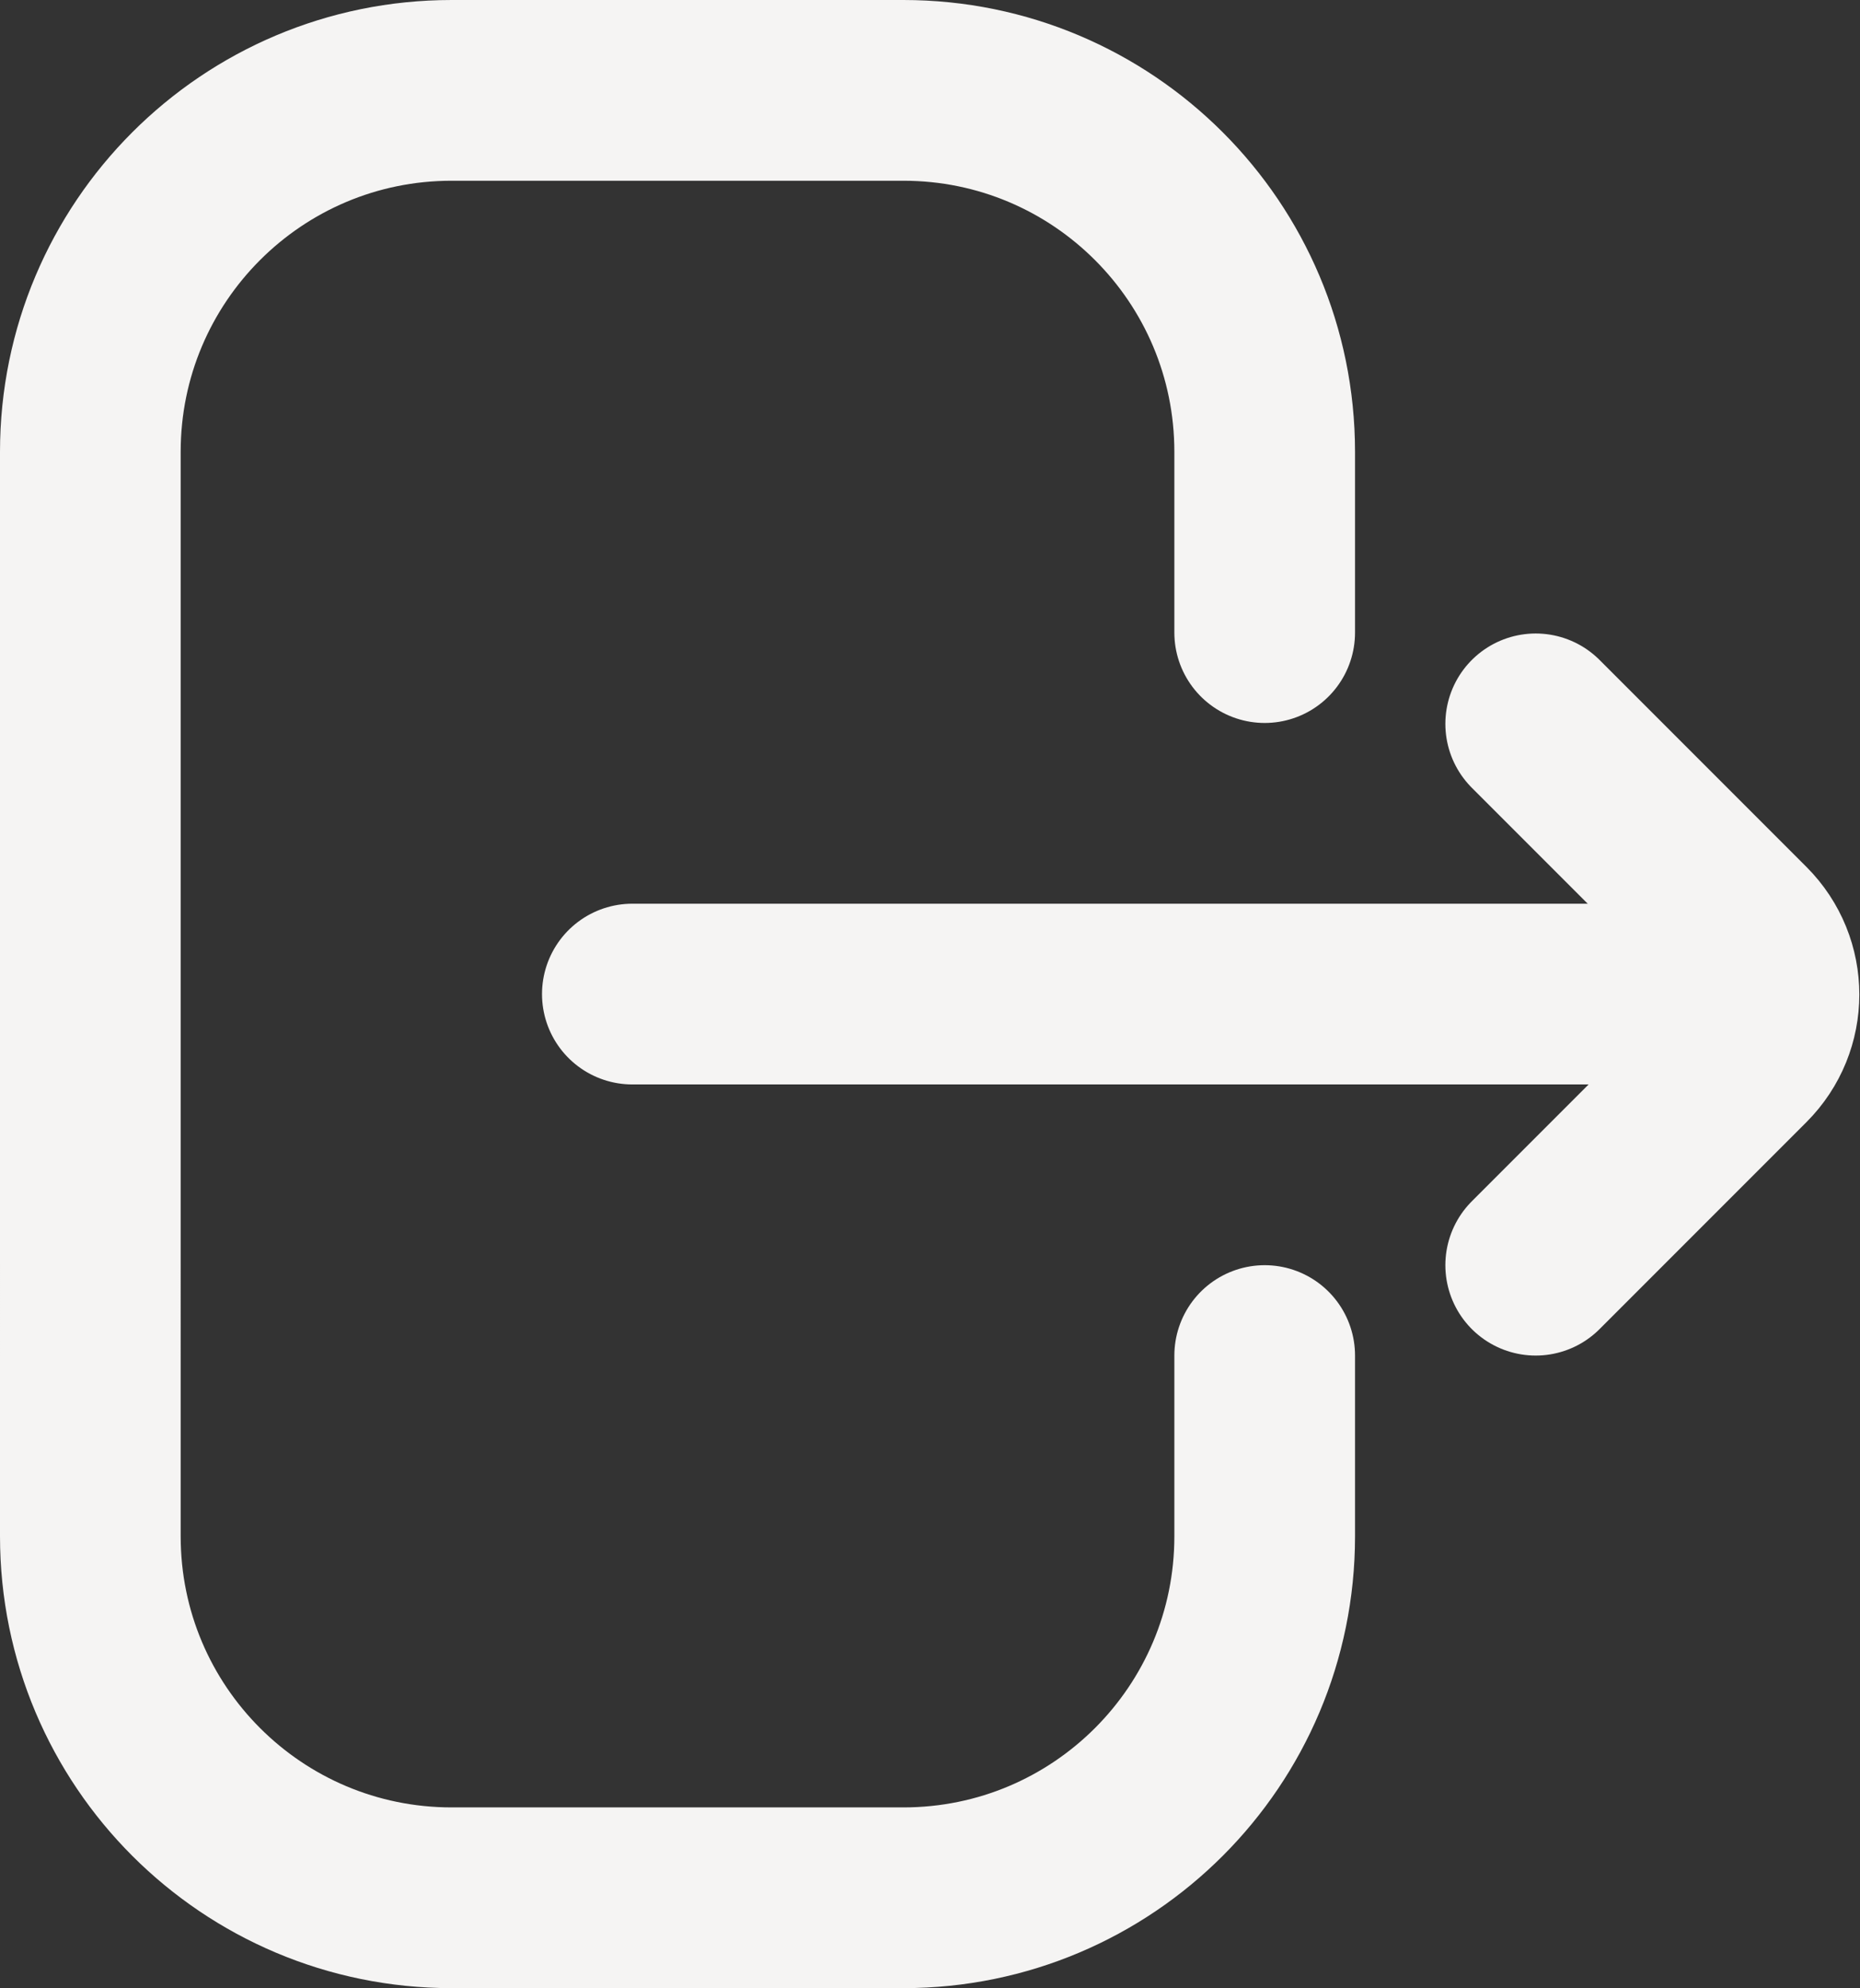 <?xml version="1.0" encoding="UTF-8"?>
<svg id="Layer_1" data-name="Layer 1" xmlns="http://www.w3.org/2000/svg" viewBox="0 0 20.59 22">
  <rect x="0" y="0" width="20.59" height="22" fill="#333333" stroke="none"/>
  <defs>
    <style>
      .cls-1 {
        fill: none;
        stroke: #f5f4f3;
        stroke-linecap: round;
        stroke-width: 2px;
      }
    </style>
  </defs>
  <path class="cls-1" d="M14,15v2c0,2.21-1.79,4-4,4h-5c-2.21,0-4-1.79-4-4V5C1,2.79,2.79,1,5,1h5c2.21,0,4,1.79,4,4v2"/>
  <path class="cls-1" d="M17,14l2.29-2.29c.39-.39.39-1.02,0-1.41l-2.29-2.29"/>
  <path class="cls-1" d="M19,11H7"/>
</svg>